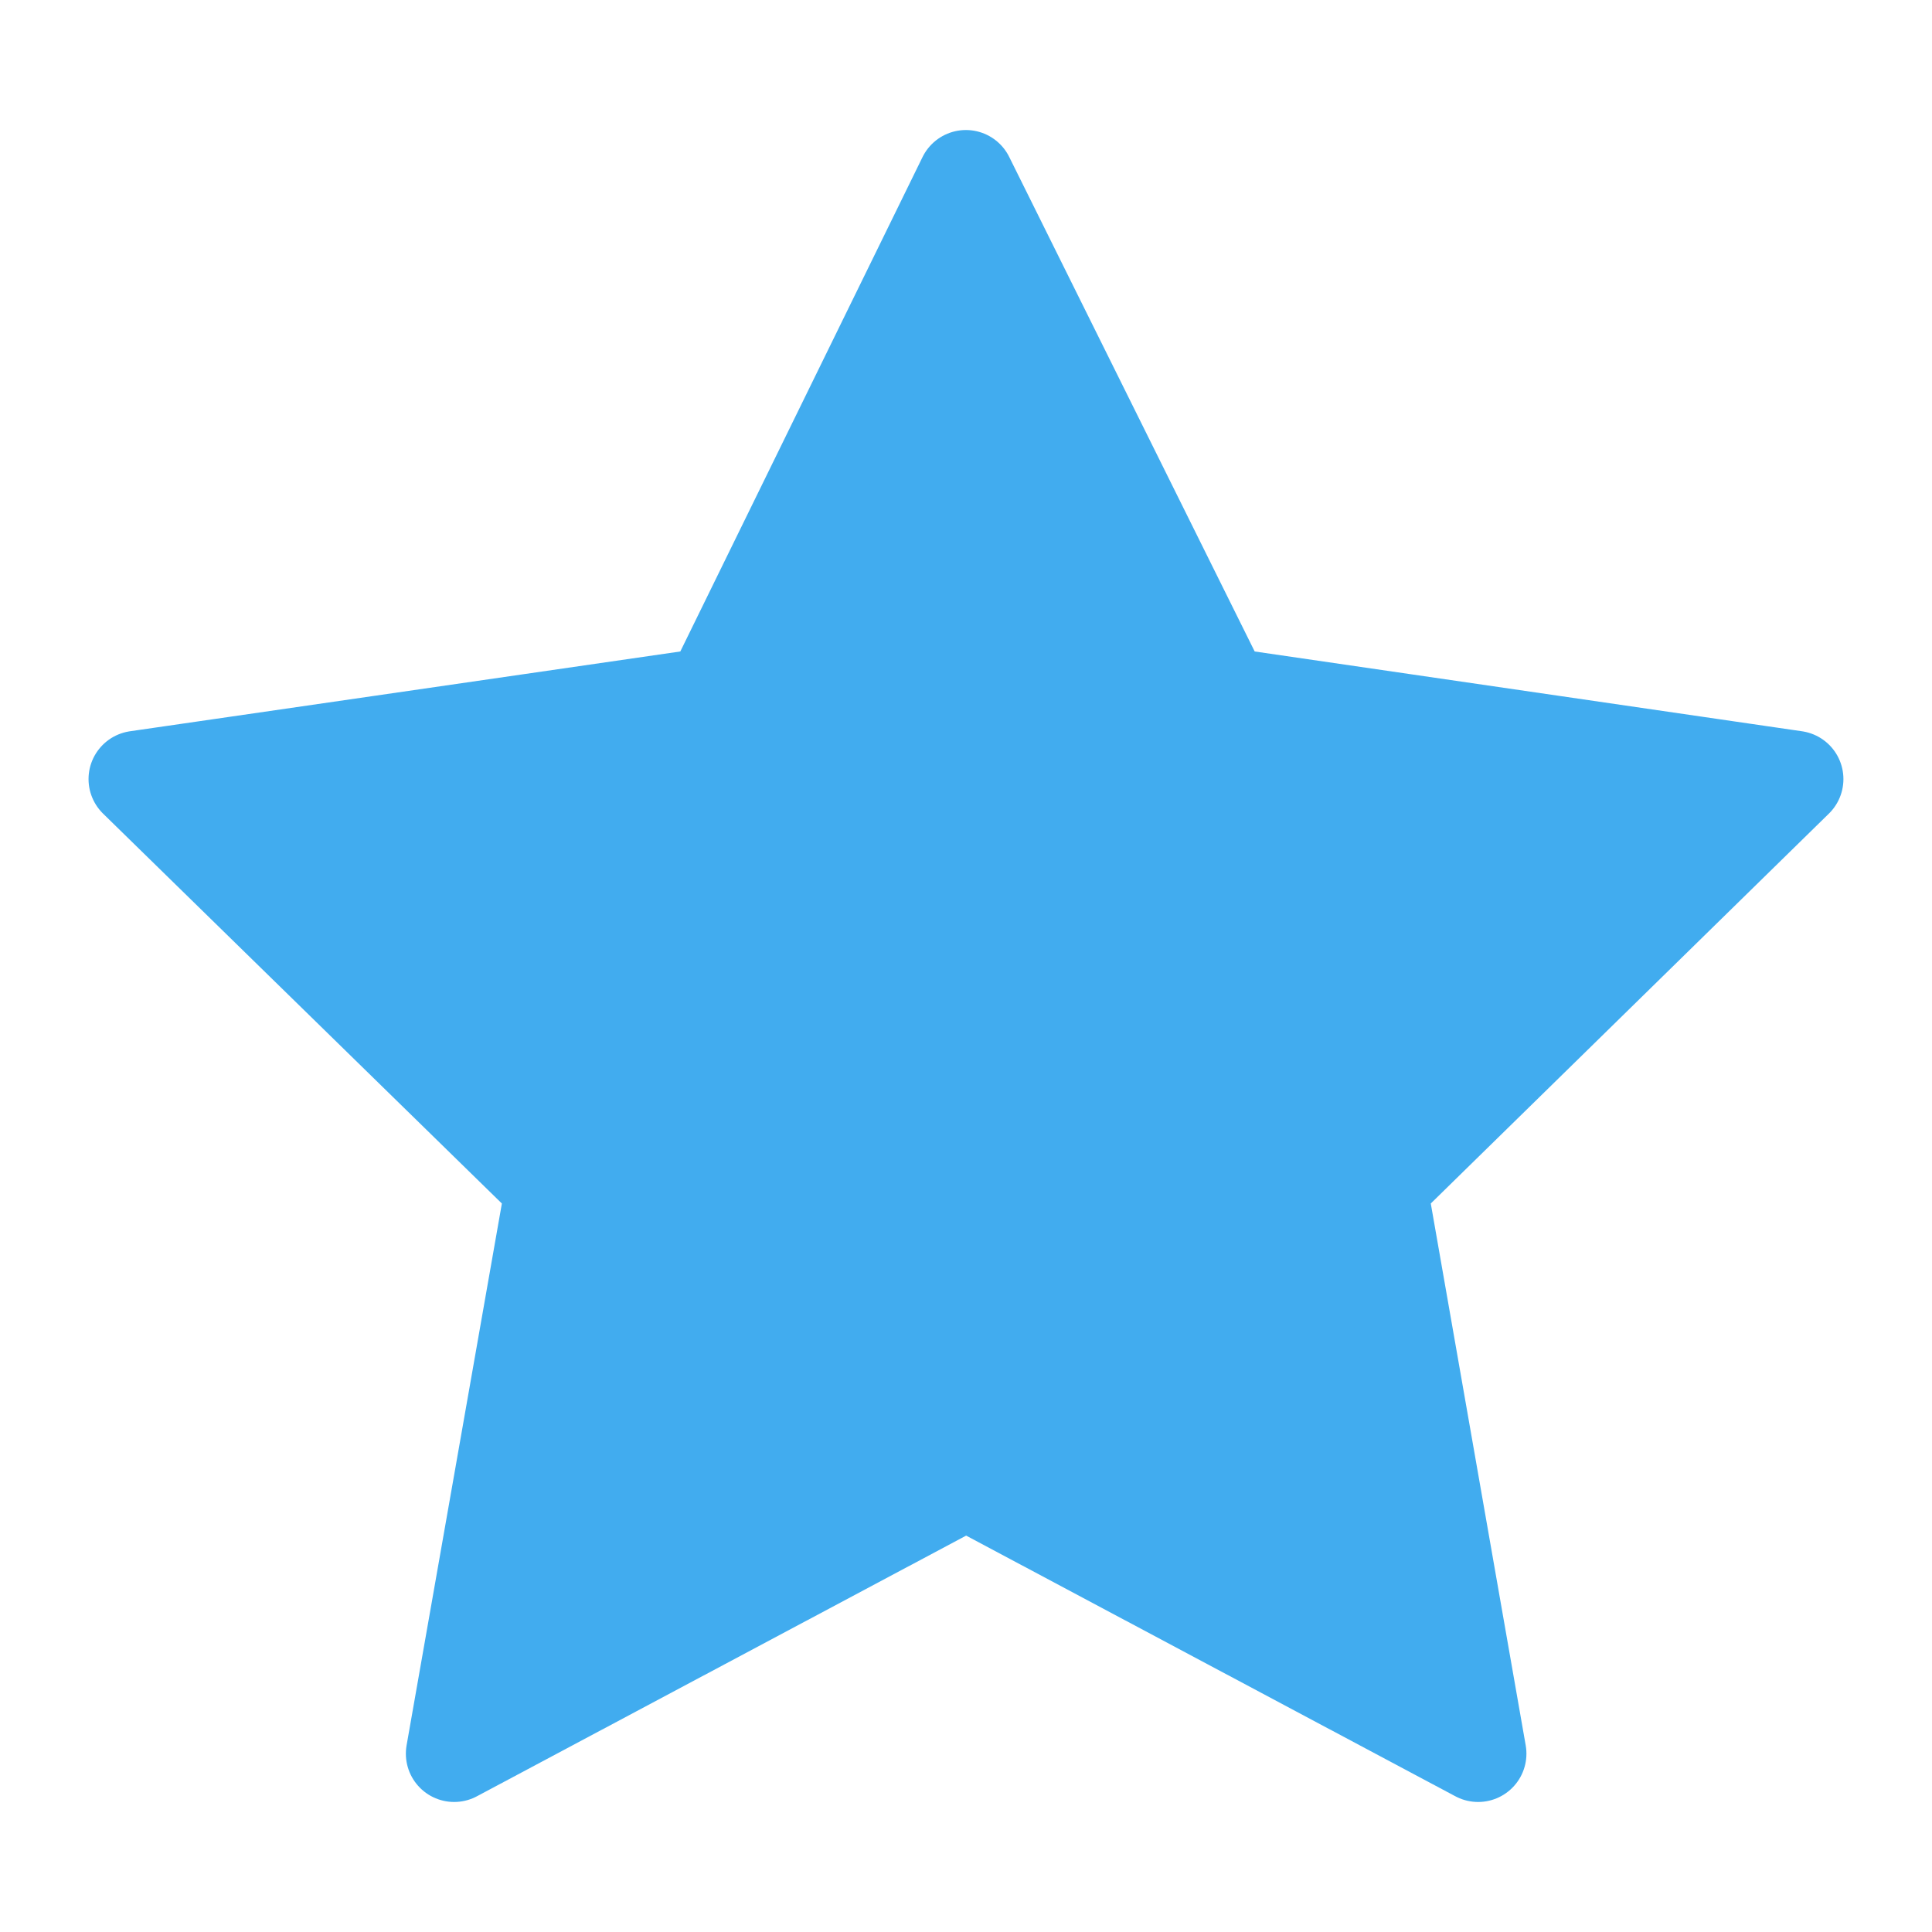 <svg xmlns="http://www.w3.org/2000/svg" width="40" height="40" viewBox="0 0 40 40"><defs><style>.a{fill:none;}.b{fill:#41acef;stroke:#41acef;stroke-linejoin:round;stroke-width:2px;}</style></defs><g transform="translate(-1497 -1198)"><rect class="a" width="40" height="40" transform="translate(1497 1198)"/><path class="b" d="M21.165,5,15.918,15.71,4,17.438l8.634,8.441L10.57,37.616l10.6-5.648,10.6,5.648L29.714,25.879l8.619-8.441L26.481,15.71Z" transform="translate(1495.833 1196.692)"/></g></svg>